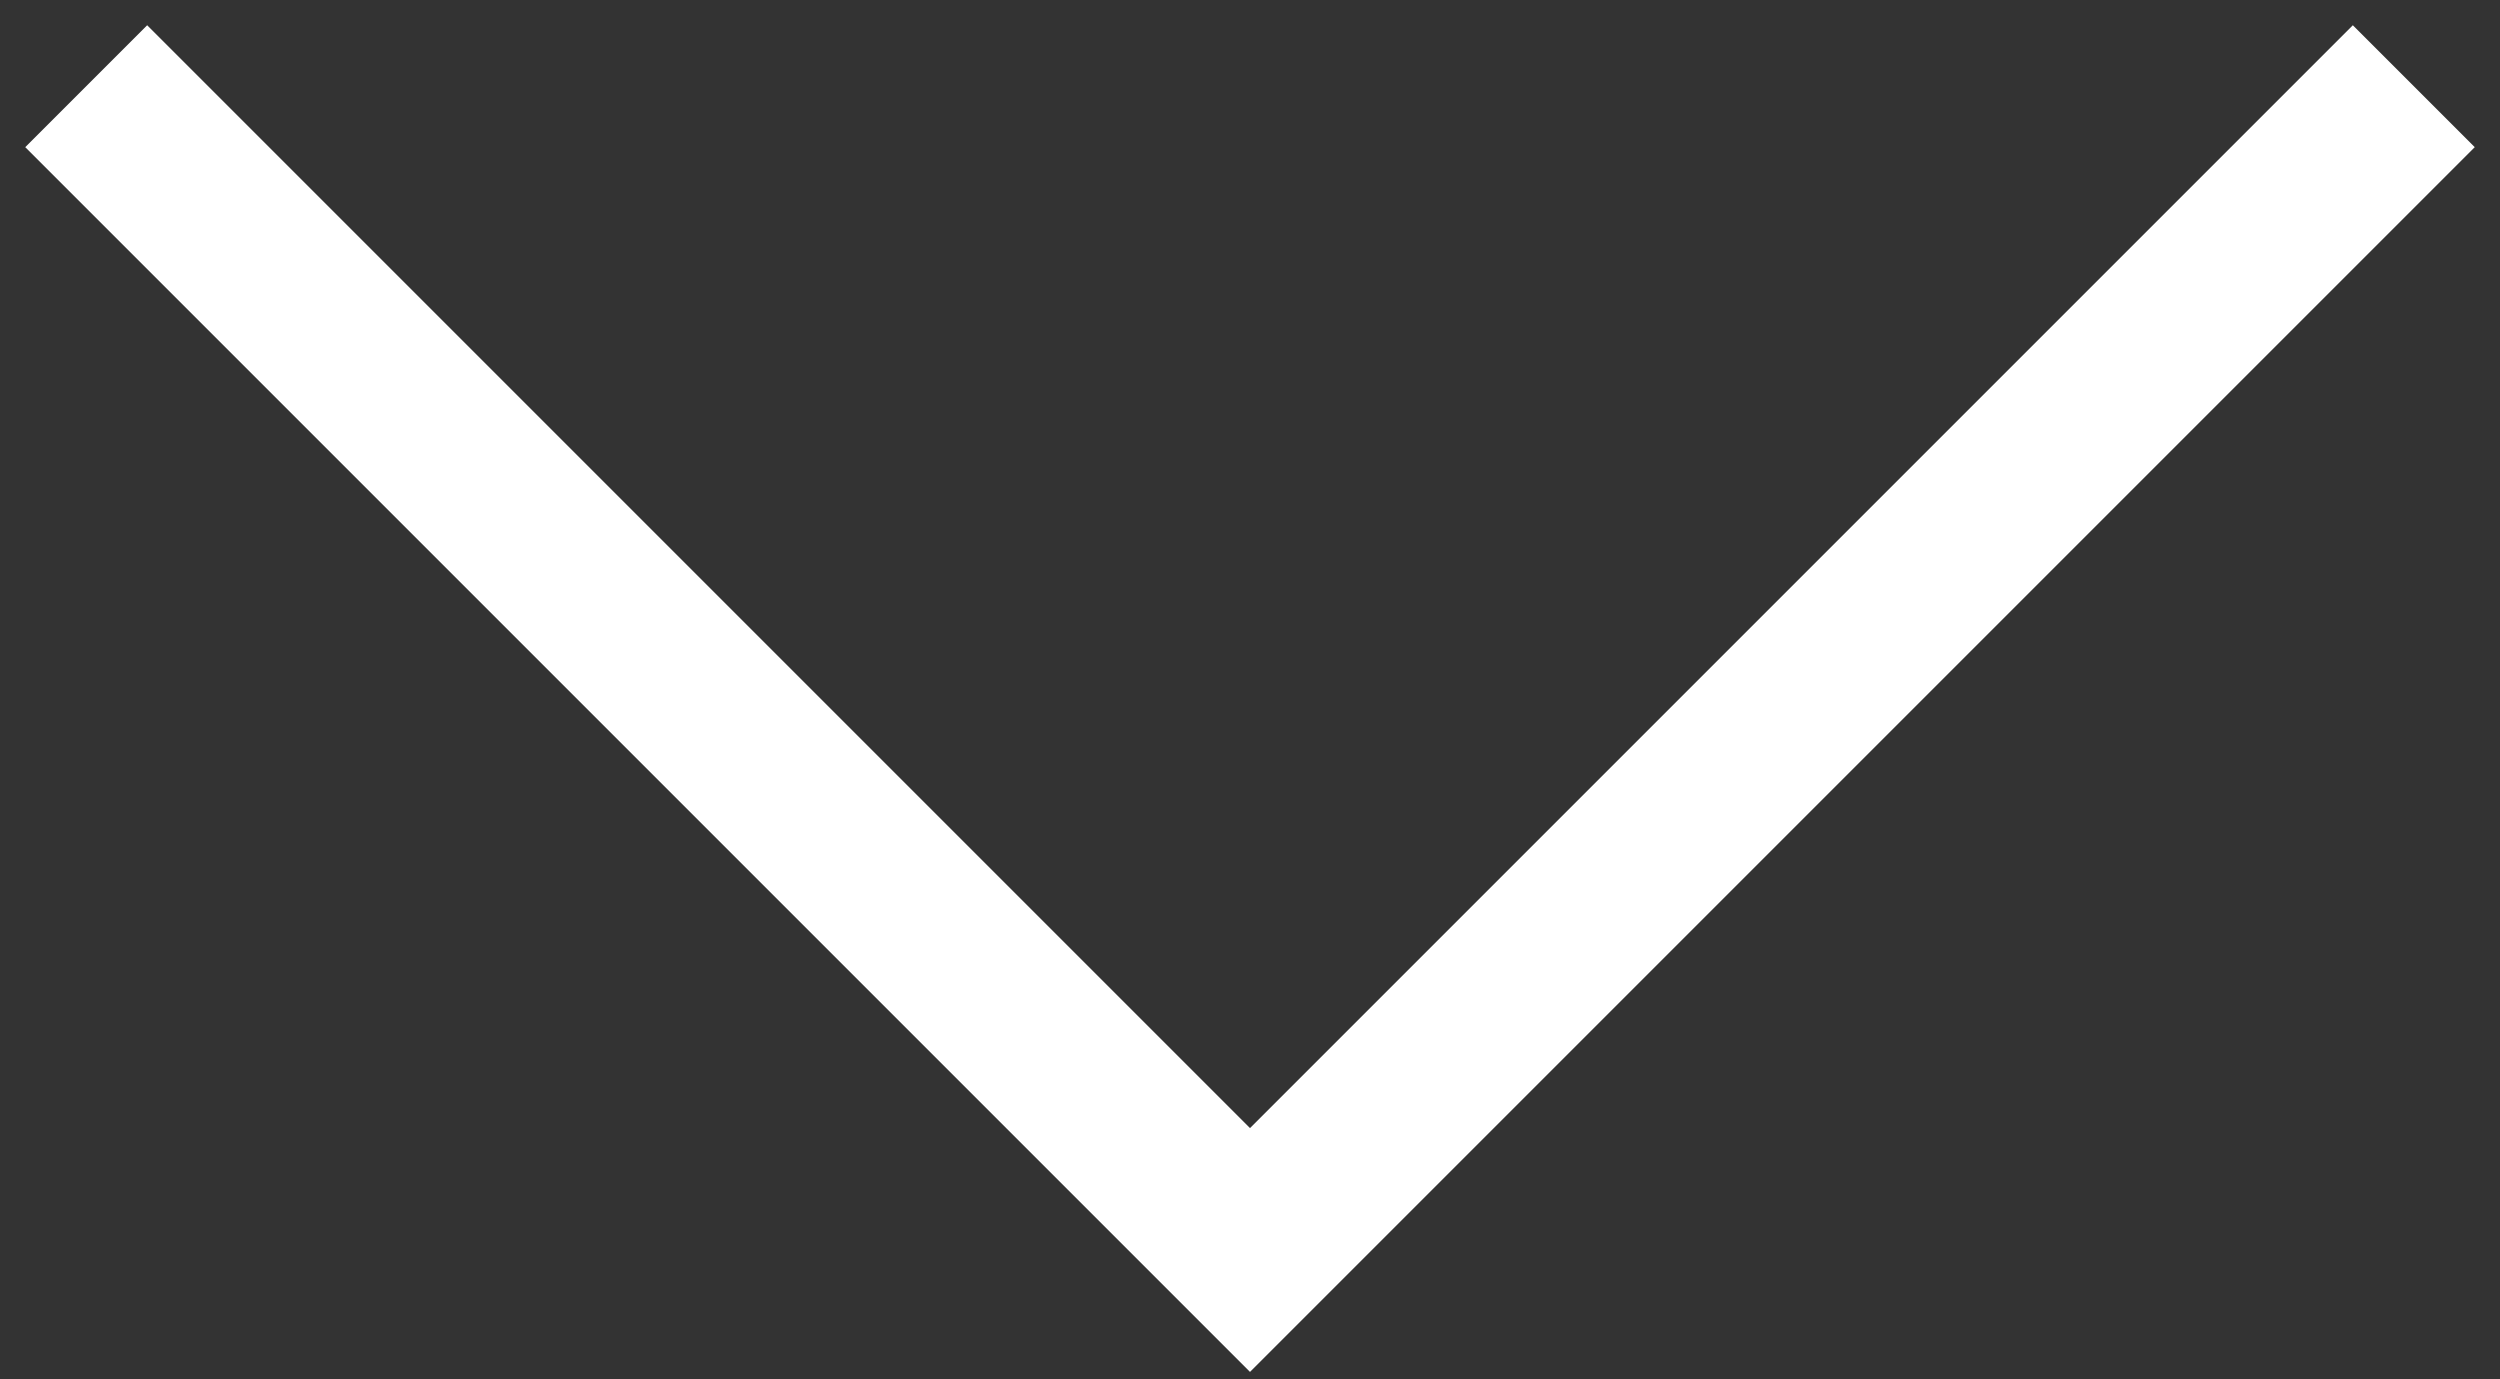 <svg viewBox="0 0 29 16" fill="none" xmlns="http://www.w3.org/2000/svg"><rect x="0" y="0" width="29" height="16" fill="#333333" stroke="none"/><path d="M1 1l13.5 13.5L28 1" stroke="#fff" stroke-width="2"/></svg>